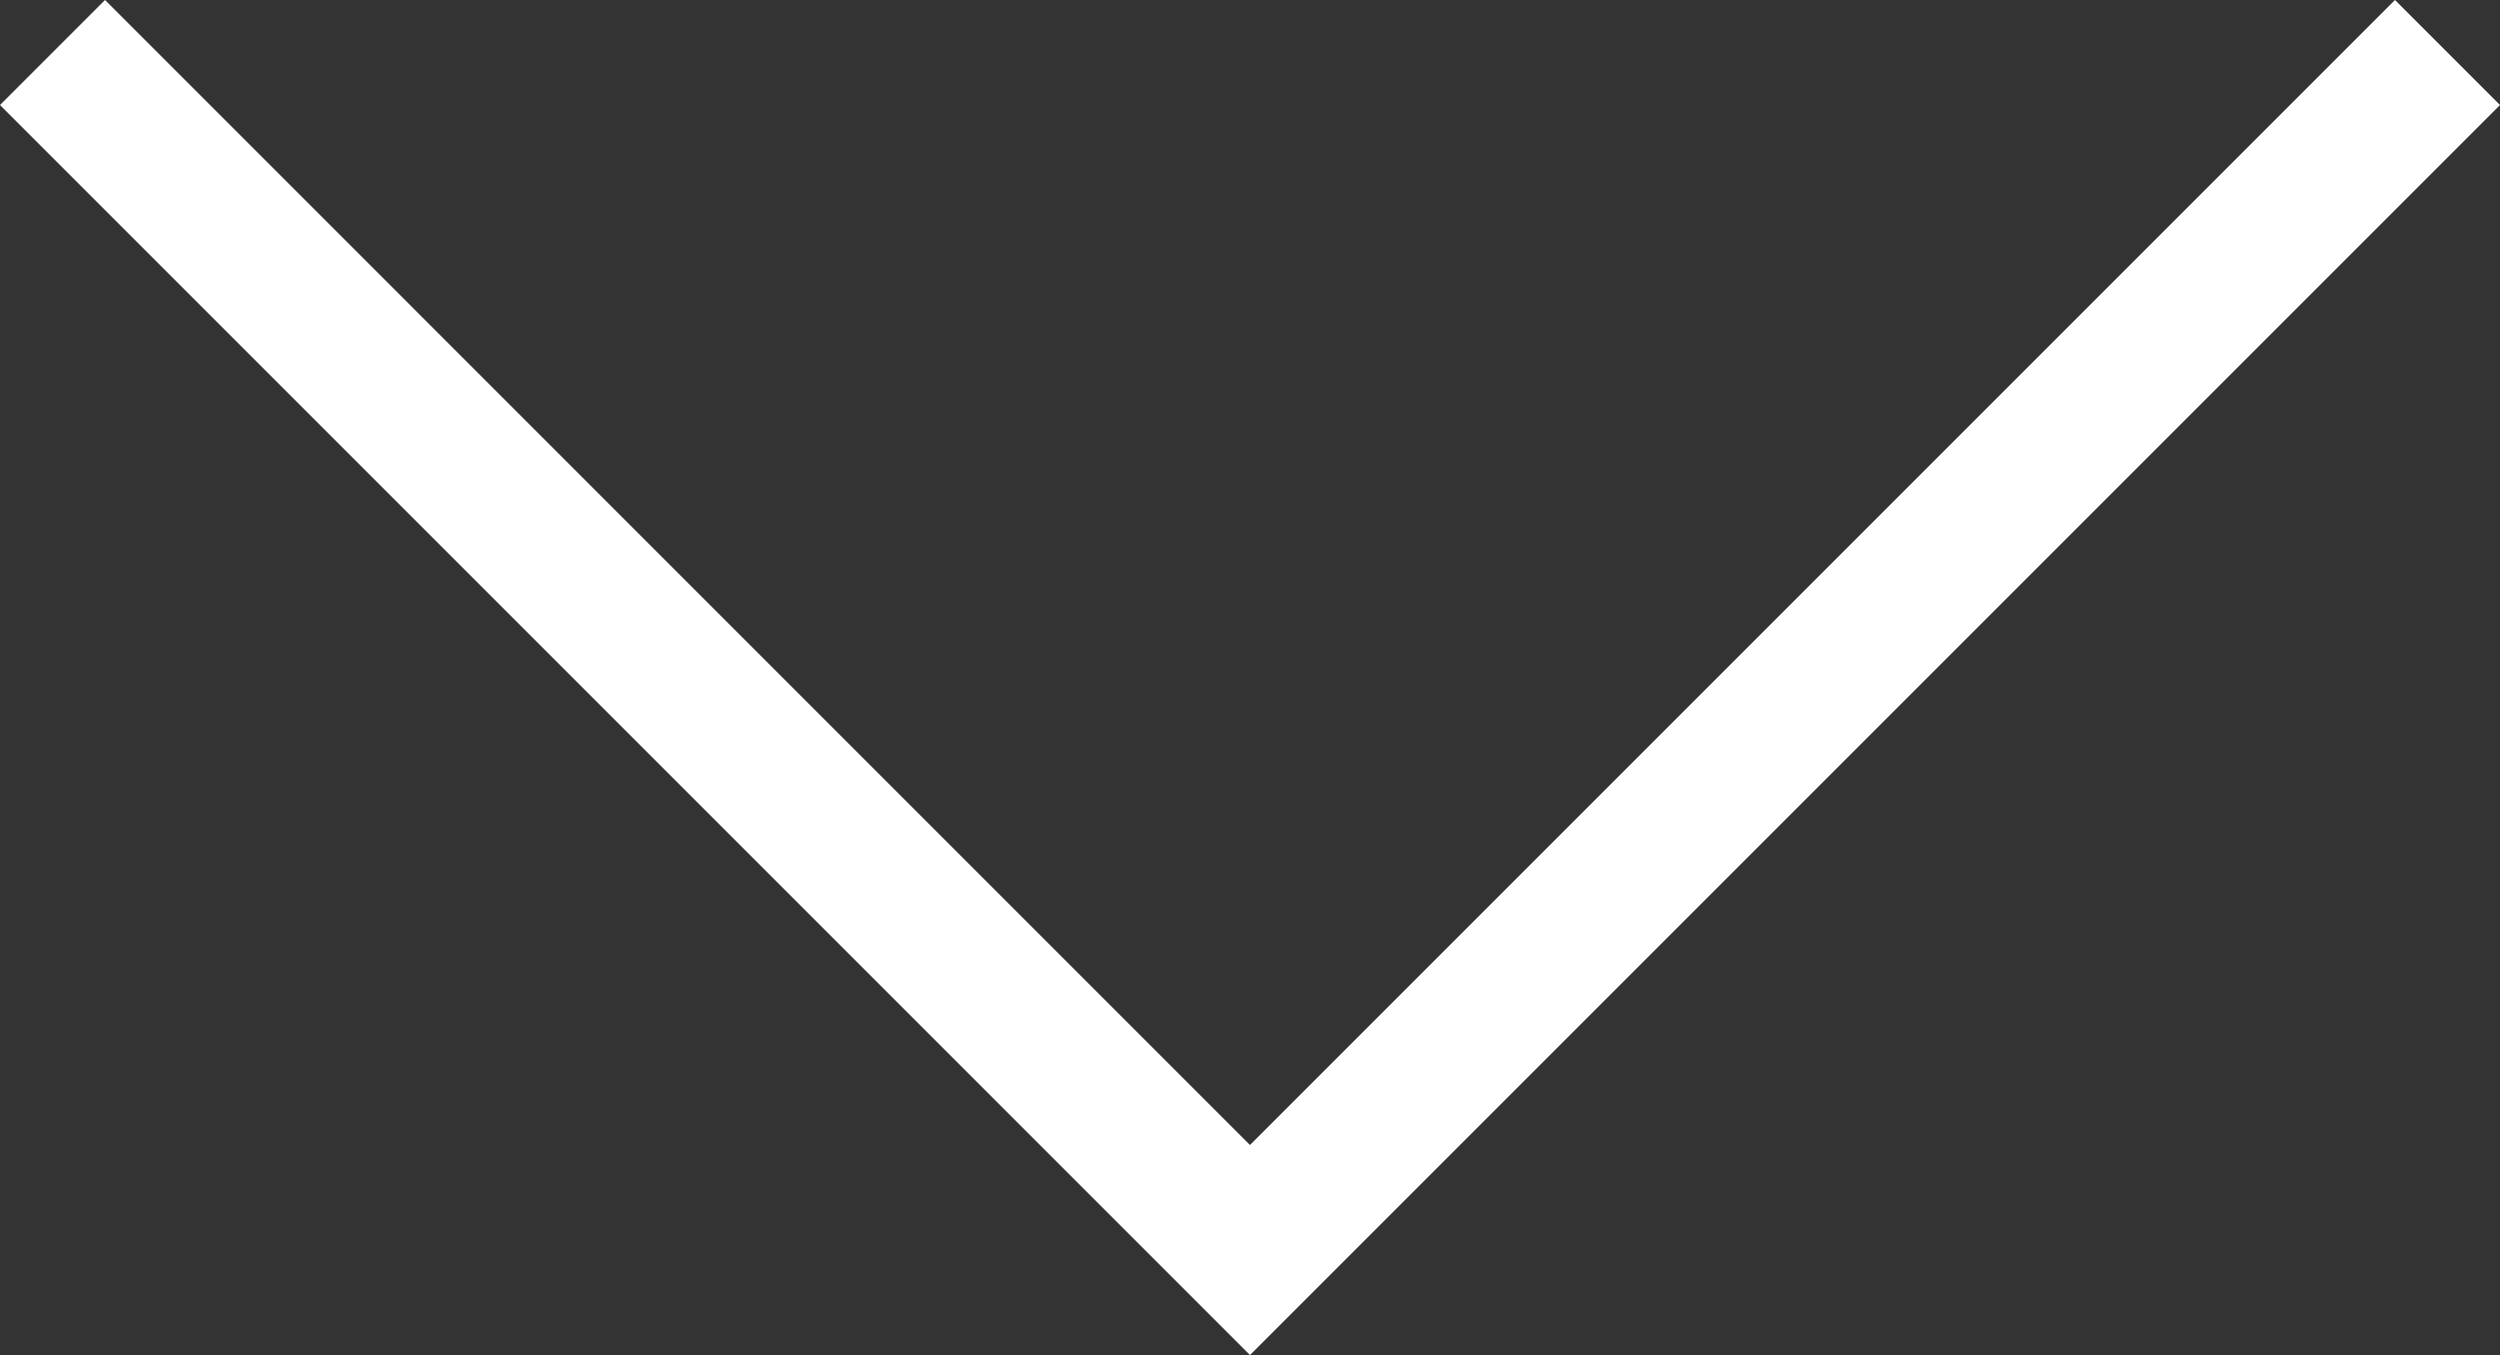 <?xml version="1.0" encoding="utf-8"?>
<!-- Generator: Adobe Illustrator 18.0.0, SVG Export Plug-In . SVG Version: 6.00 Build 0)  -->
<!DOCTYPE svg PUBLIC "-//W3C//DTD SVG 1.1//EN" "http://www.w3.org/Graphics/SVG/1.1/DTD/svg11.dtd">
<svg version="1.1" id="Layer_1" xmlns:x="http://ns.adobe.com/Extensibility/1.0/" xmlns:i="http://ns.adobe.com/AdobeIllustrator/10.0/" xmlns:graph="http://ns.adobe.com/Graphs/1.0/"
	 xmlns="http://www.w3.org/2000/svg" xmlns:xlink="http://www.w3.org/1999/xlink" x="0px" y="0px"
	 viewBox="0 0 50.495 27.369" enable-background="new 0 0 50.495 27.369" xml:space="preserve">
<rect x="0" y="0" width="50.495" height="27.369" fill="#333333" stroke="none"/>
<g>
	<polygon fill="#FFFFFF" points="25.247,27.369 0,2.121 2.121,0 25.247,23.127 48.374,0 
		50.495,2.121 	"/>
</g>
</svg>

